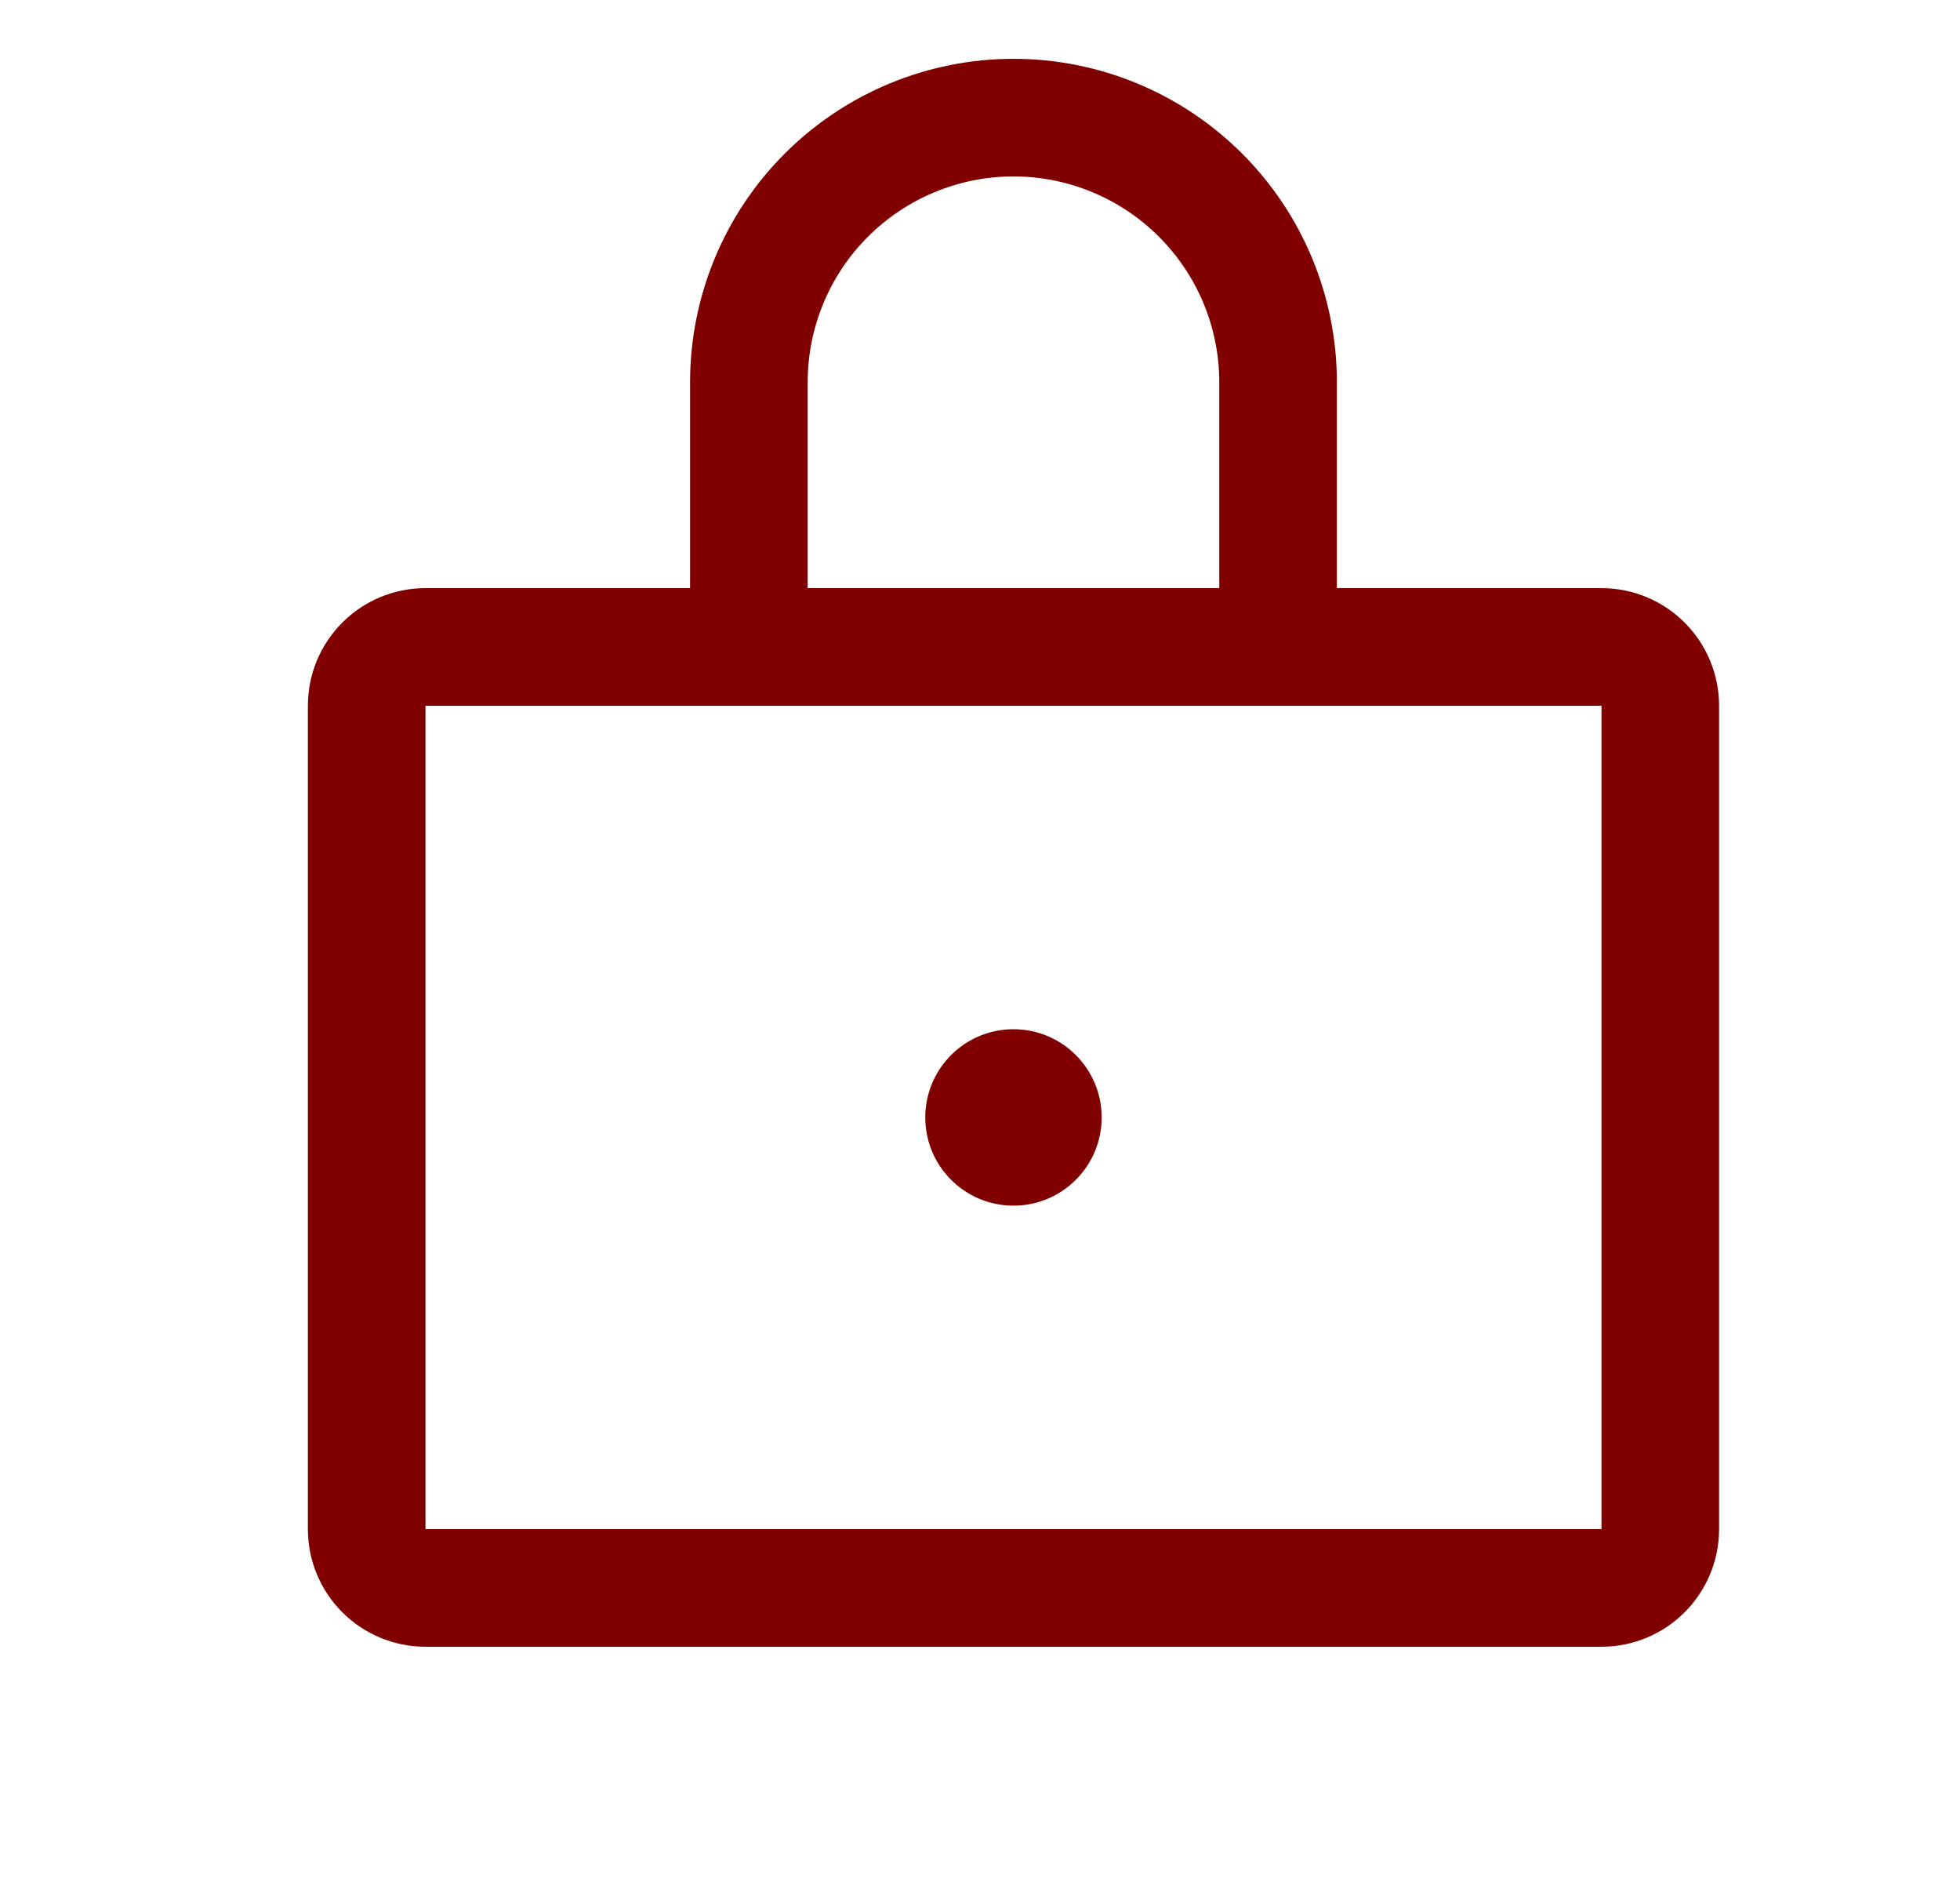 <svg width="25" height="24" viewBox="0 0 25 24" fill="none" xmlns="http://www.w3.org/2000/svg">
  <path d="M20.427 8.25H5.427C5.013 8.25 4.677 8.586 4.677 9V19.5C4.677 19.914 5.013 20.25 5.427 20.25H20.427C20.841 20.25 21.177 19.914 21.177 19.5V9C21.177 8.586 20.841 8.25 20.427 8.25Z" stroke="#800000" stroke-width="1.5" stroke-linecap="round" stroke-linejoin="round"/>
  <path d="M9.552 8.25V4.875C9.552 3.98 9.907 3.121 10.54 2.489C11.173 1.856 12.032 1.5 12.927 1.5C13.822 1.5 14.68 1.856 15.313 2.489C15.946 3.121 16.302 3.98 16.302 4.875V8.25" stroke="#800000" stroke-width="1.5" stroke-linecap="round" stroke-linejoin="round"/>
  <path d="M12.927 15.375C13.548 15.375 14.052 14.871 14.052 14.25C14.052 13.629 13.548 13.125 12.927 13.125C12.305 13.125 11.802 13.629 11.802 14.25C11.802 14.871 12.305 15.375 12.927 15.375Z" fill="#800000"/>
</svg>

